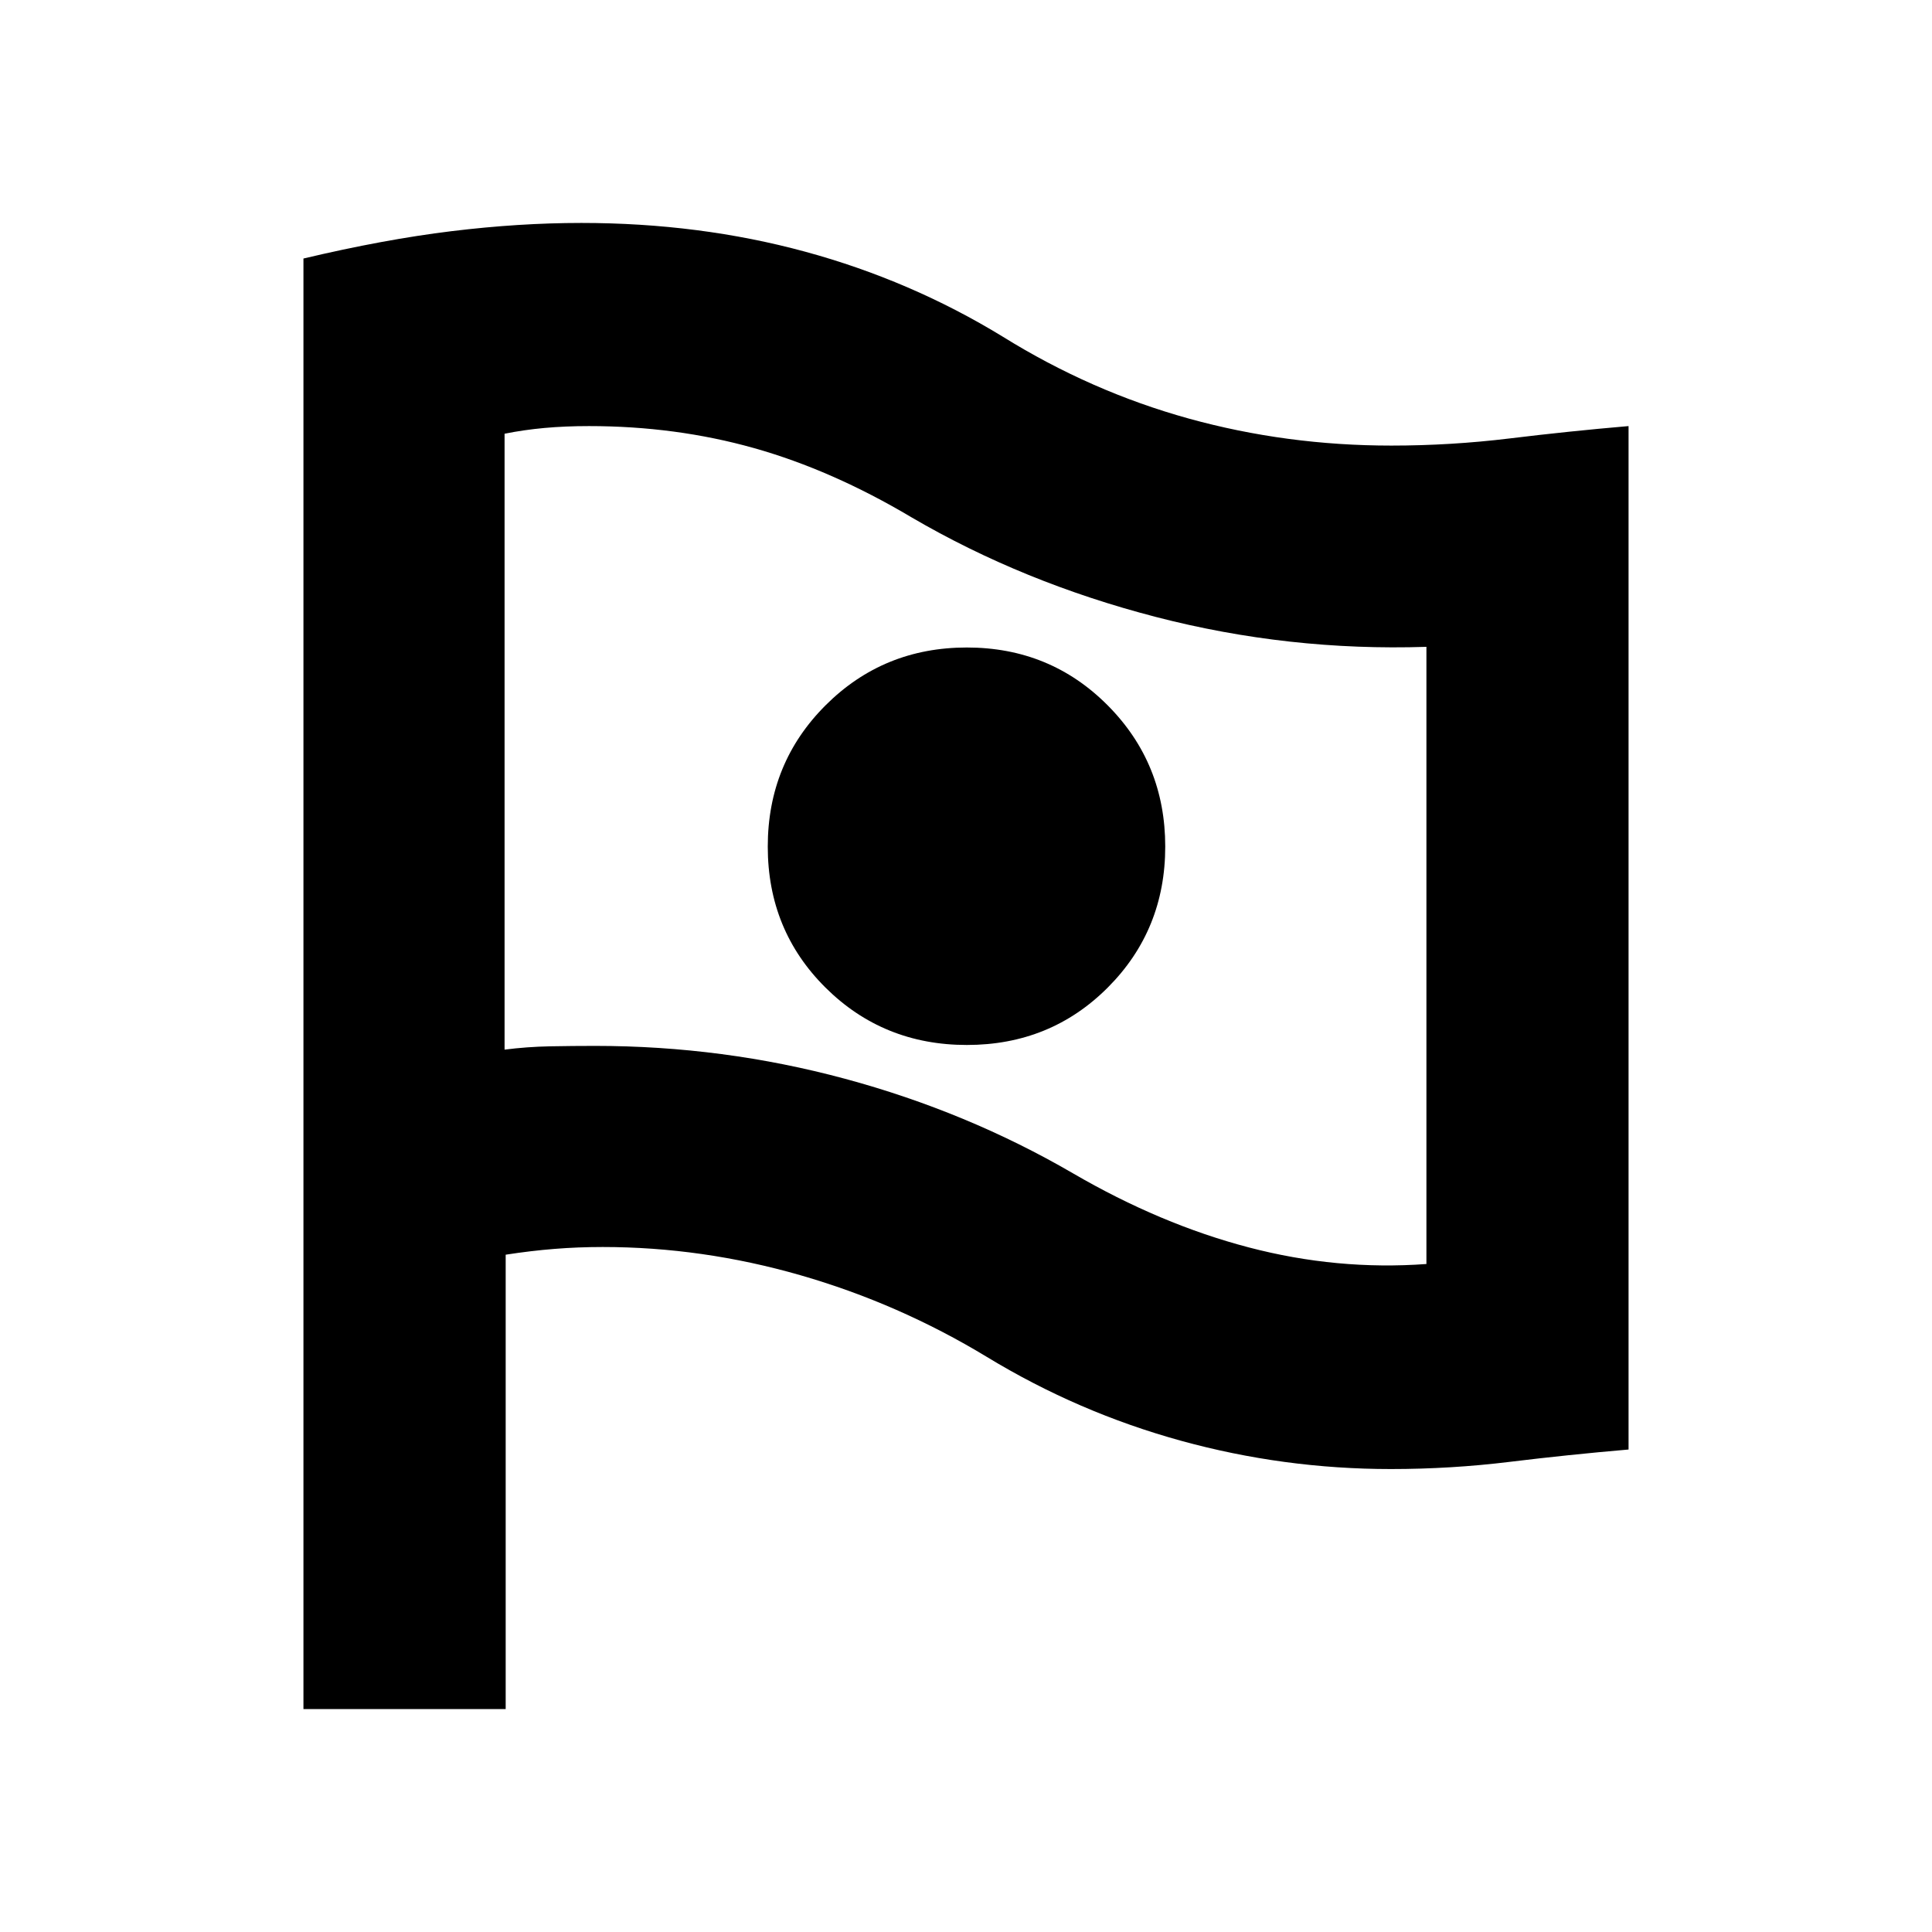 <svg xmlns="http://www.w3.org/2000/svg" height="24" viewBox="0 -960 960 960" width="24"><path d="M708.78-331.92v-306.67q-68.5 2.24-134.47-14.86-65.96-17.09-121.33-49.46-39.5-23.5-78.34-34.44-38.85-10.93-81.99-10.93-11.74 0-22.06.93-10.33.94-19.87 2.87v306.04q11.11-1.43 22.6-1.65 11.48-.21 22.38-.21 63.6 0 124.18 16.34 60.58 16.35 113.19 46.93 43.58 25.37 87.44 36.86 43.86 11.5 88.27 8.25ZM480.44-440.76q41.56 0 70.06-28.59t28.5-70q0-41.41-28.59-70.16t-70-28.75q-41.41 0-70.16 28.69-28.75 28.7-28.75 70.25 0 41.56 28.69 70.06 28.7 28.5 70.25 28.5ZM150.78-110.78v-720.76q40.07-9.5 73.58-13.59t64.51-4.09q58.67 0 111.2 14.28 52.52 14.29 98.23 42.25 43.85 27.23 92.39 40.67 48.54 13.43 100.64 13.43 29.65 0 58.87-3.56 29.23-3.57 59.02-6.13v508.54q-29.96 2.57-59.07 6.13-29.11 3.57-59.06 3.57-53.26 0-104.31-14.07-51.04-14.06-96.49-41.69-43.75-26.5-92.53-40.54-48.78-14.03-98.28-14.03-12.31 0-23.98.94-11.67.93-24.23 2.88v225.77H150.78ZM480-538.26Z"/></svg>